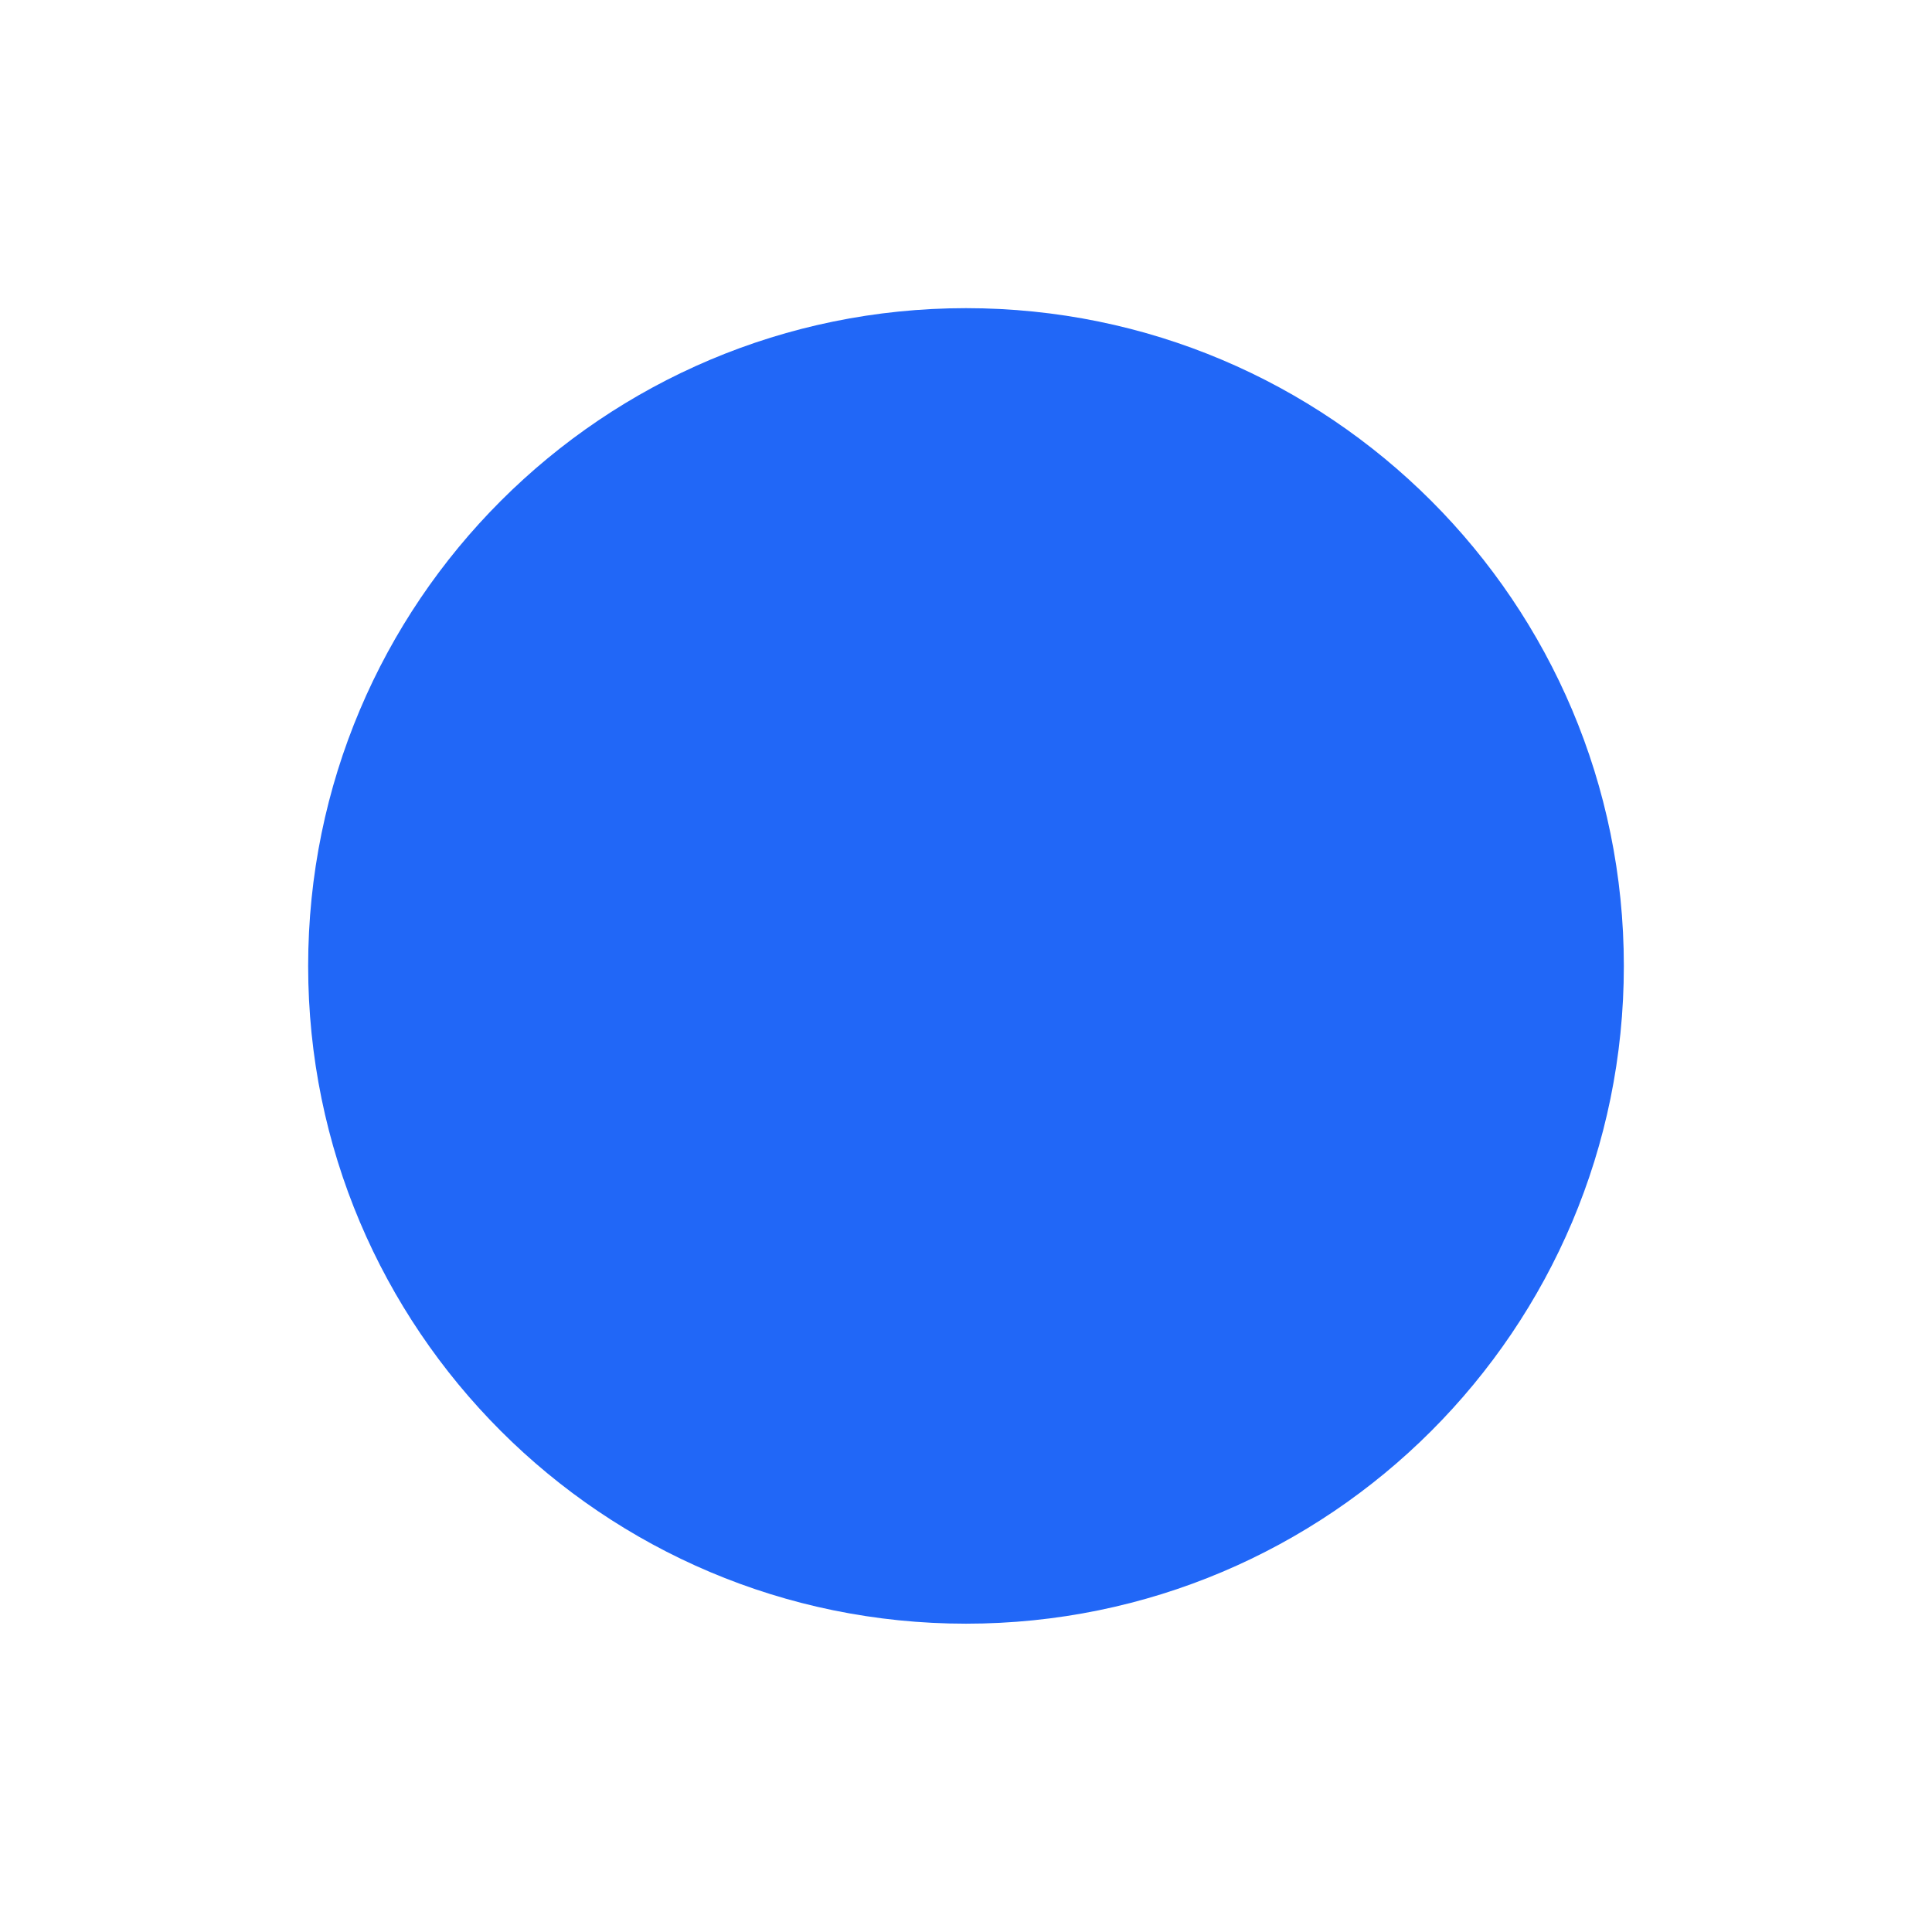 <svg width="12" height="12" viewBox="0 0 12 12" fill="none" xmlns="http://www.w3.org/2000/svg">
<path d="M1.914 6C1.914 3.743 3.744 1.914 6 1.914C8.257 1.914 10.086 3.743 10.086 6C10.086 8.256 8.257 10.085 6 10.085C3.744 10.085 1.914 8.256 1.914 6Z" fill="#2167F7"/>
</svg>
